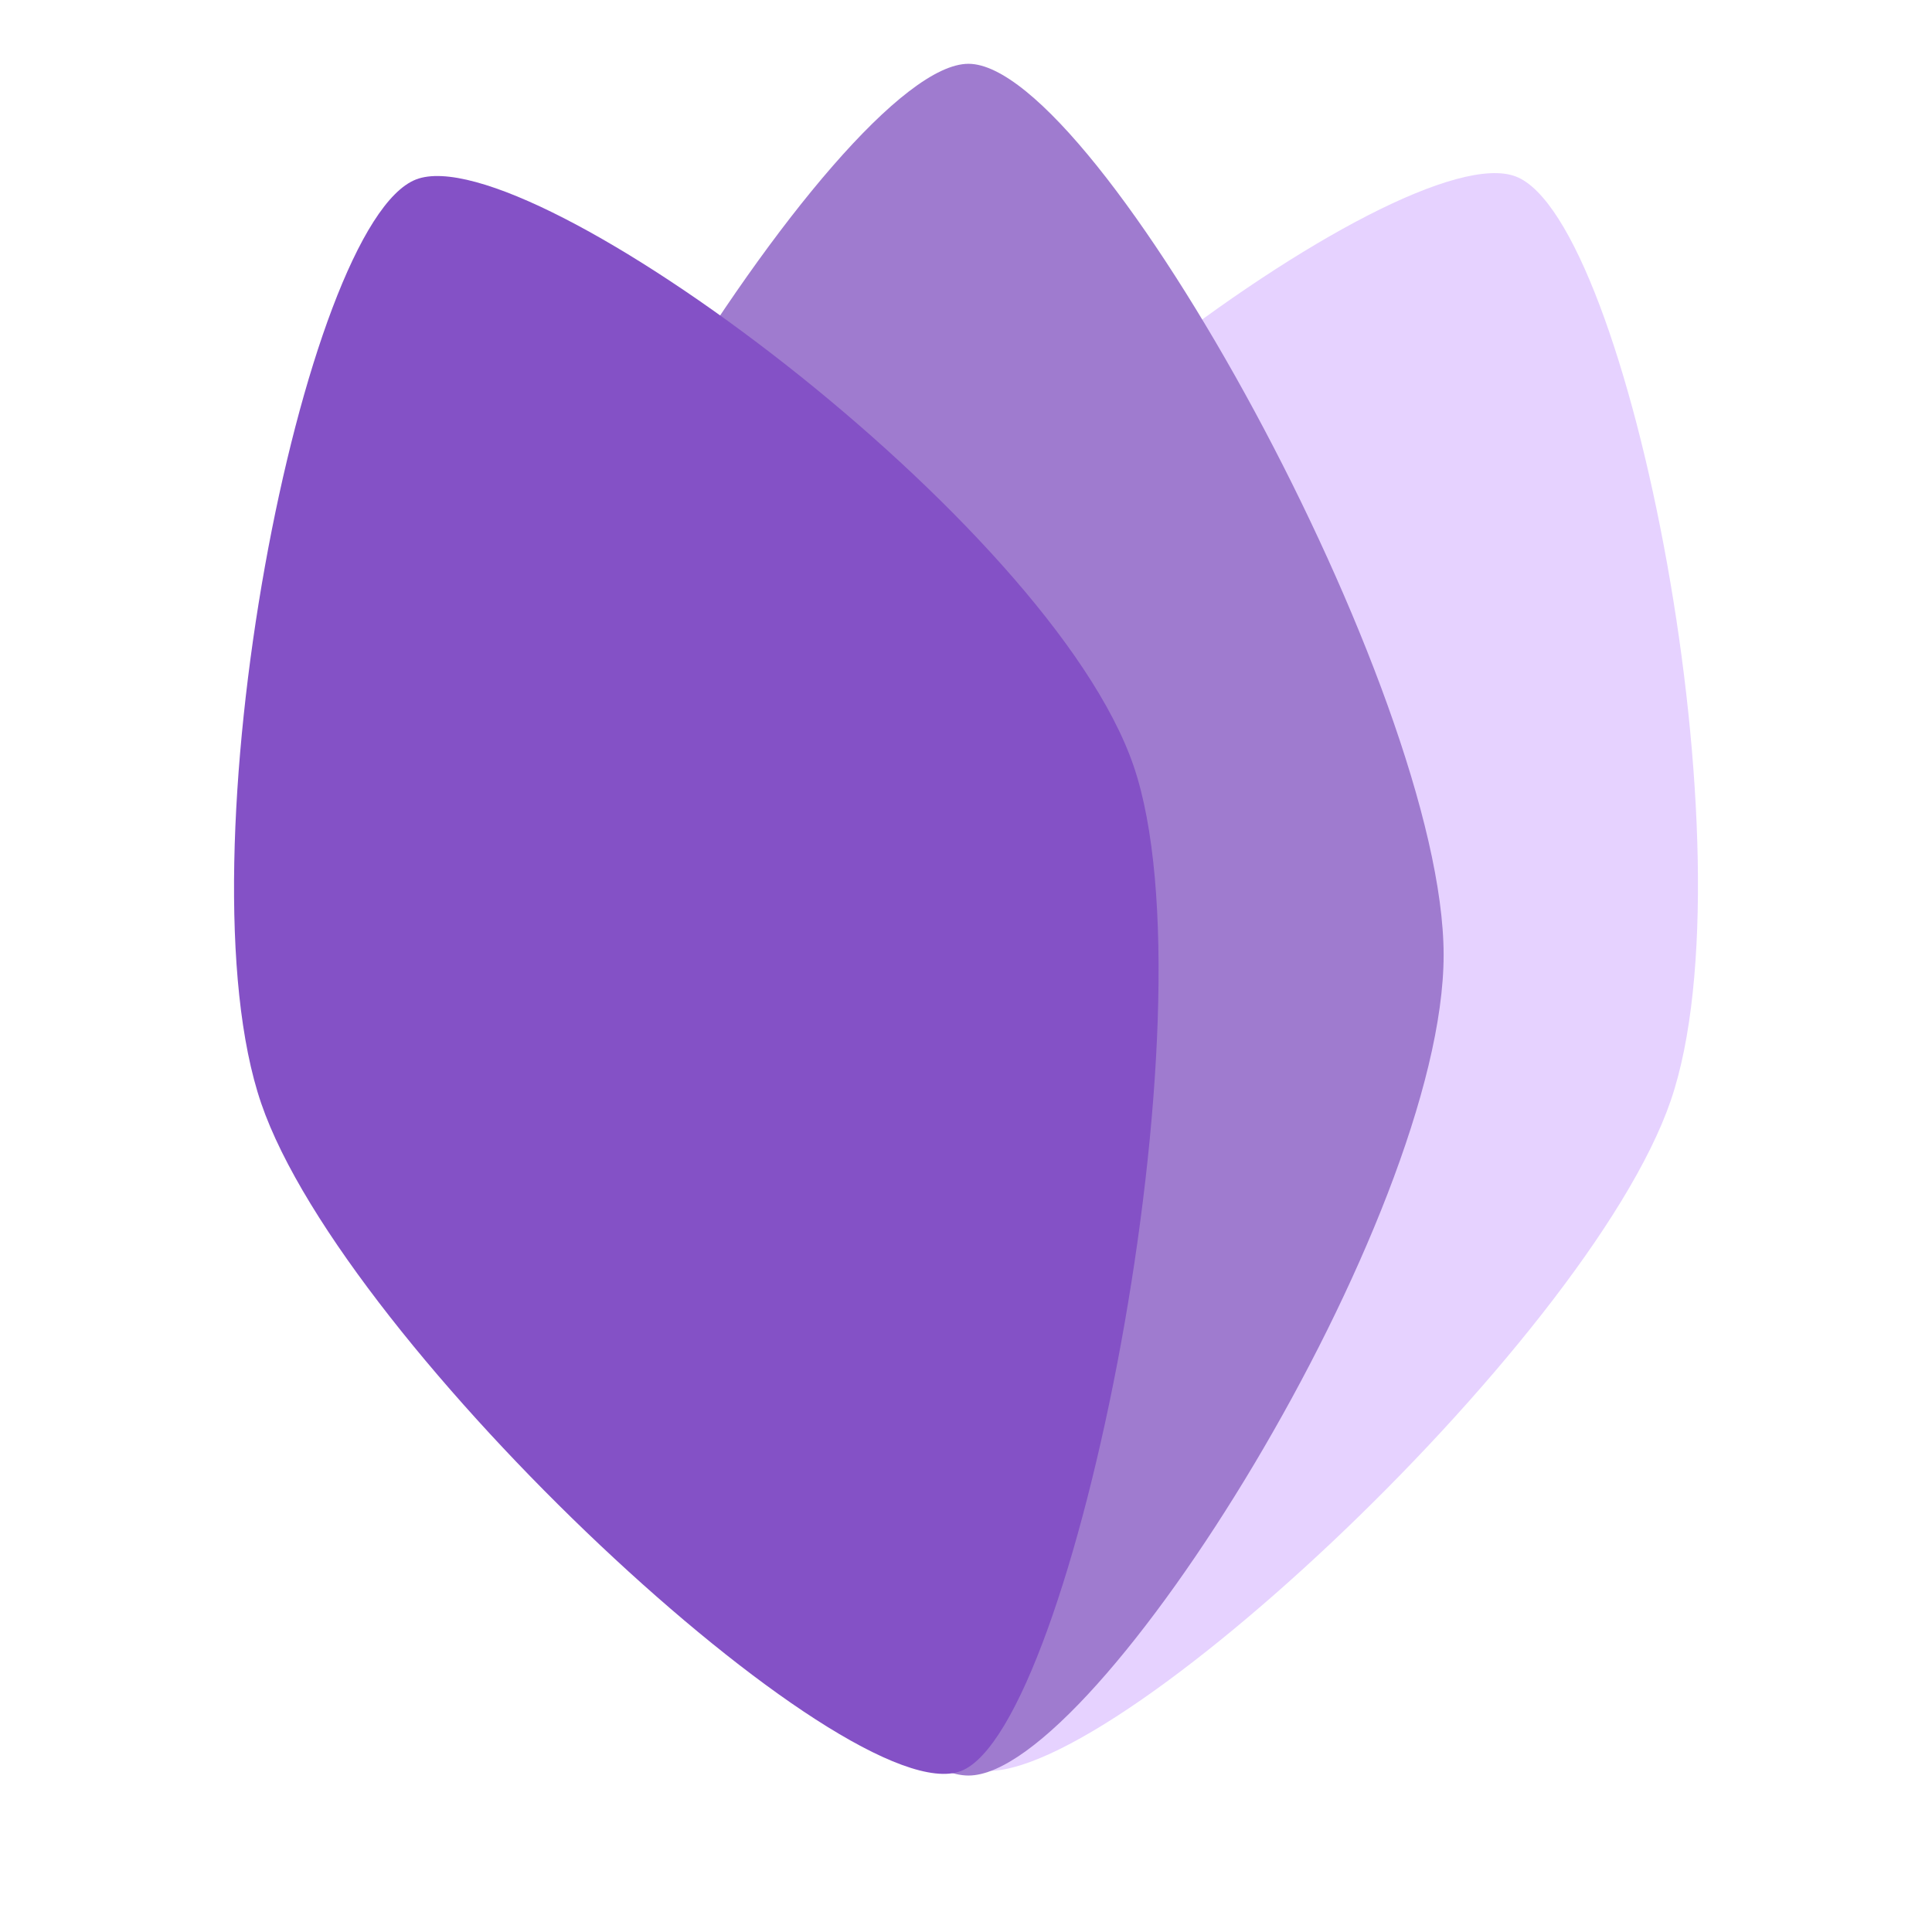 <svg width="800" height="800" viewBox="0 0 800 800" fill="none" xmlns="http://www.w3.org/2000/svg">
<g clip-path="url(#clip0_1251_1993)">
<path d="M691.839 455.68C726.423 354.668 674.521 91.215 627.71 73.103C580.899 54.991 365.199 214.902 330.615 315.913C296.031 416.925 355.261 714.026 402.072 732.138C448.882 750.25 657.255 556.691 691.839 455.68Z" fill="#E6D2FF"/>
<path d="M597.774 395.447C597.774 504.086 454.476 735.215 401.017 735.215C347.559 735.215 185.254 504.086 185.254 395.447C185.254 286.808 347.559 26.417 401.017 26.417C454.476 26.417 597.774 286.808 597.774 395.447Z" fill="#9F7BCF"/>
<path d="M108.162 456.879C73.578 355.867 125.48 92.414 172.29 74.302C219.101 56.19 434.801 216.101 469.385 317.112C503.969 418.124 444.739 715.225 397.929 733.337C351.118 751.449 142.746 557.89 108.162 456.879Z" fill="#8451C6"/>
</g>
<defs>
<clipPath id="clip0_1251_1993">
<rect width="800" height="800" fill="white"/>
</clipPath>
</defs>
</svg>
